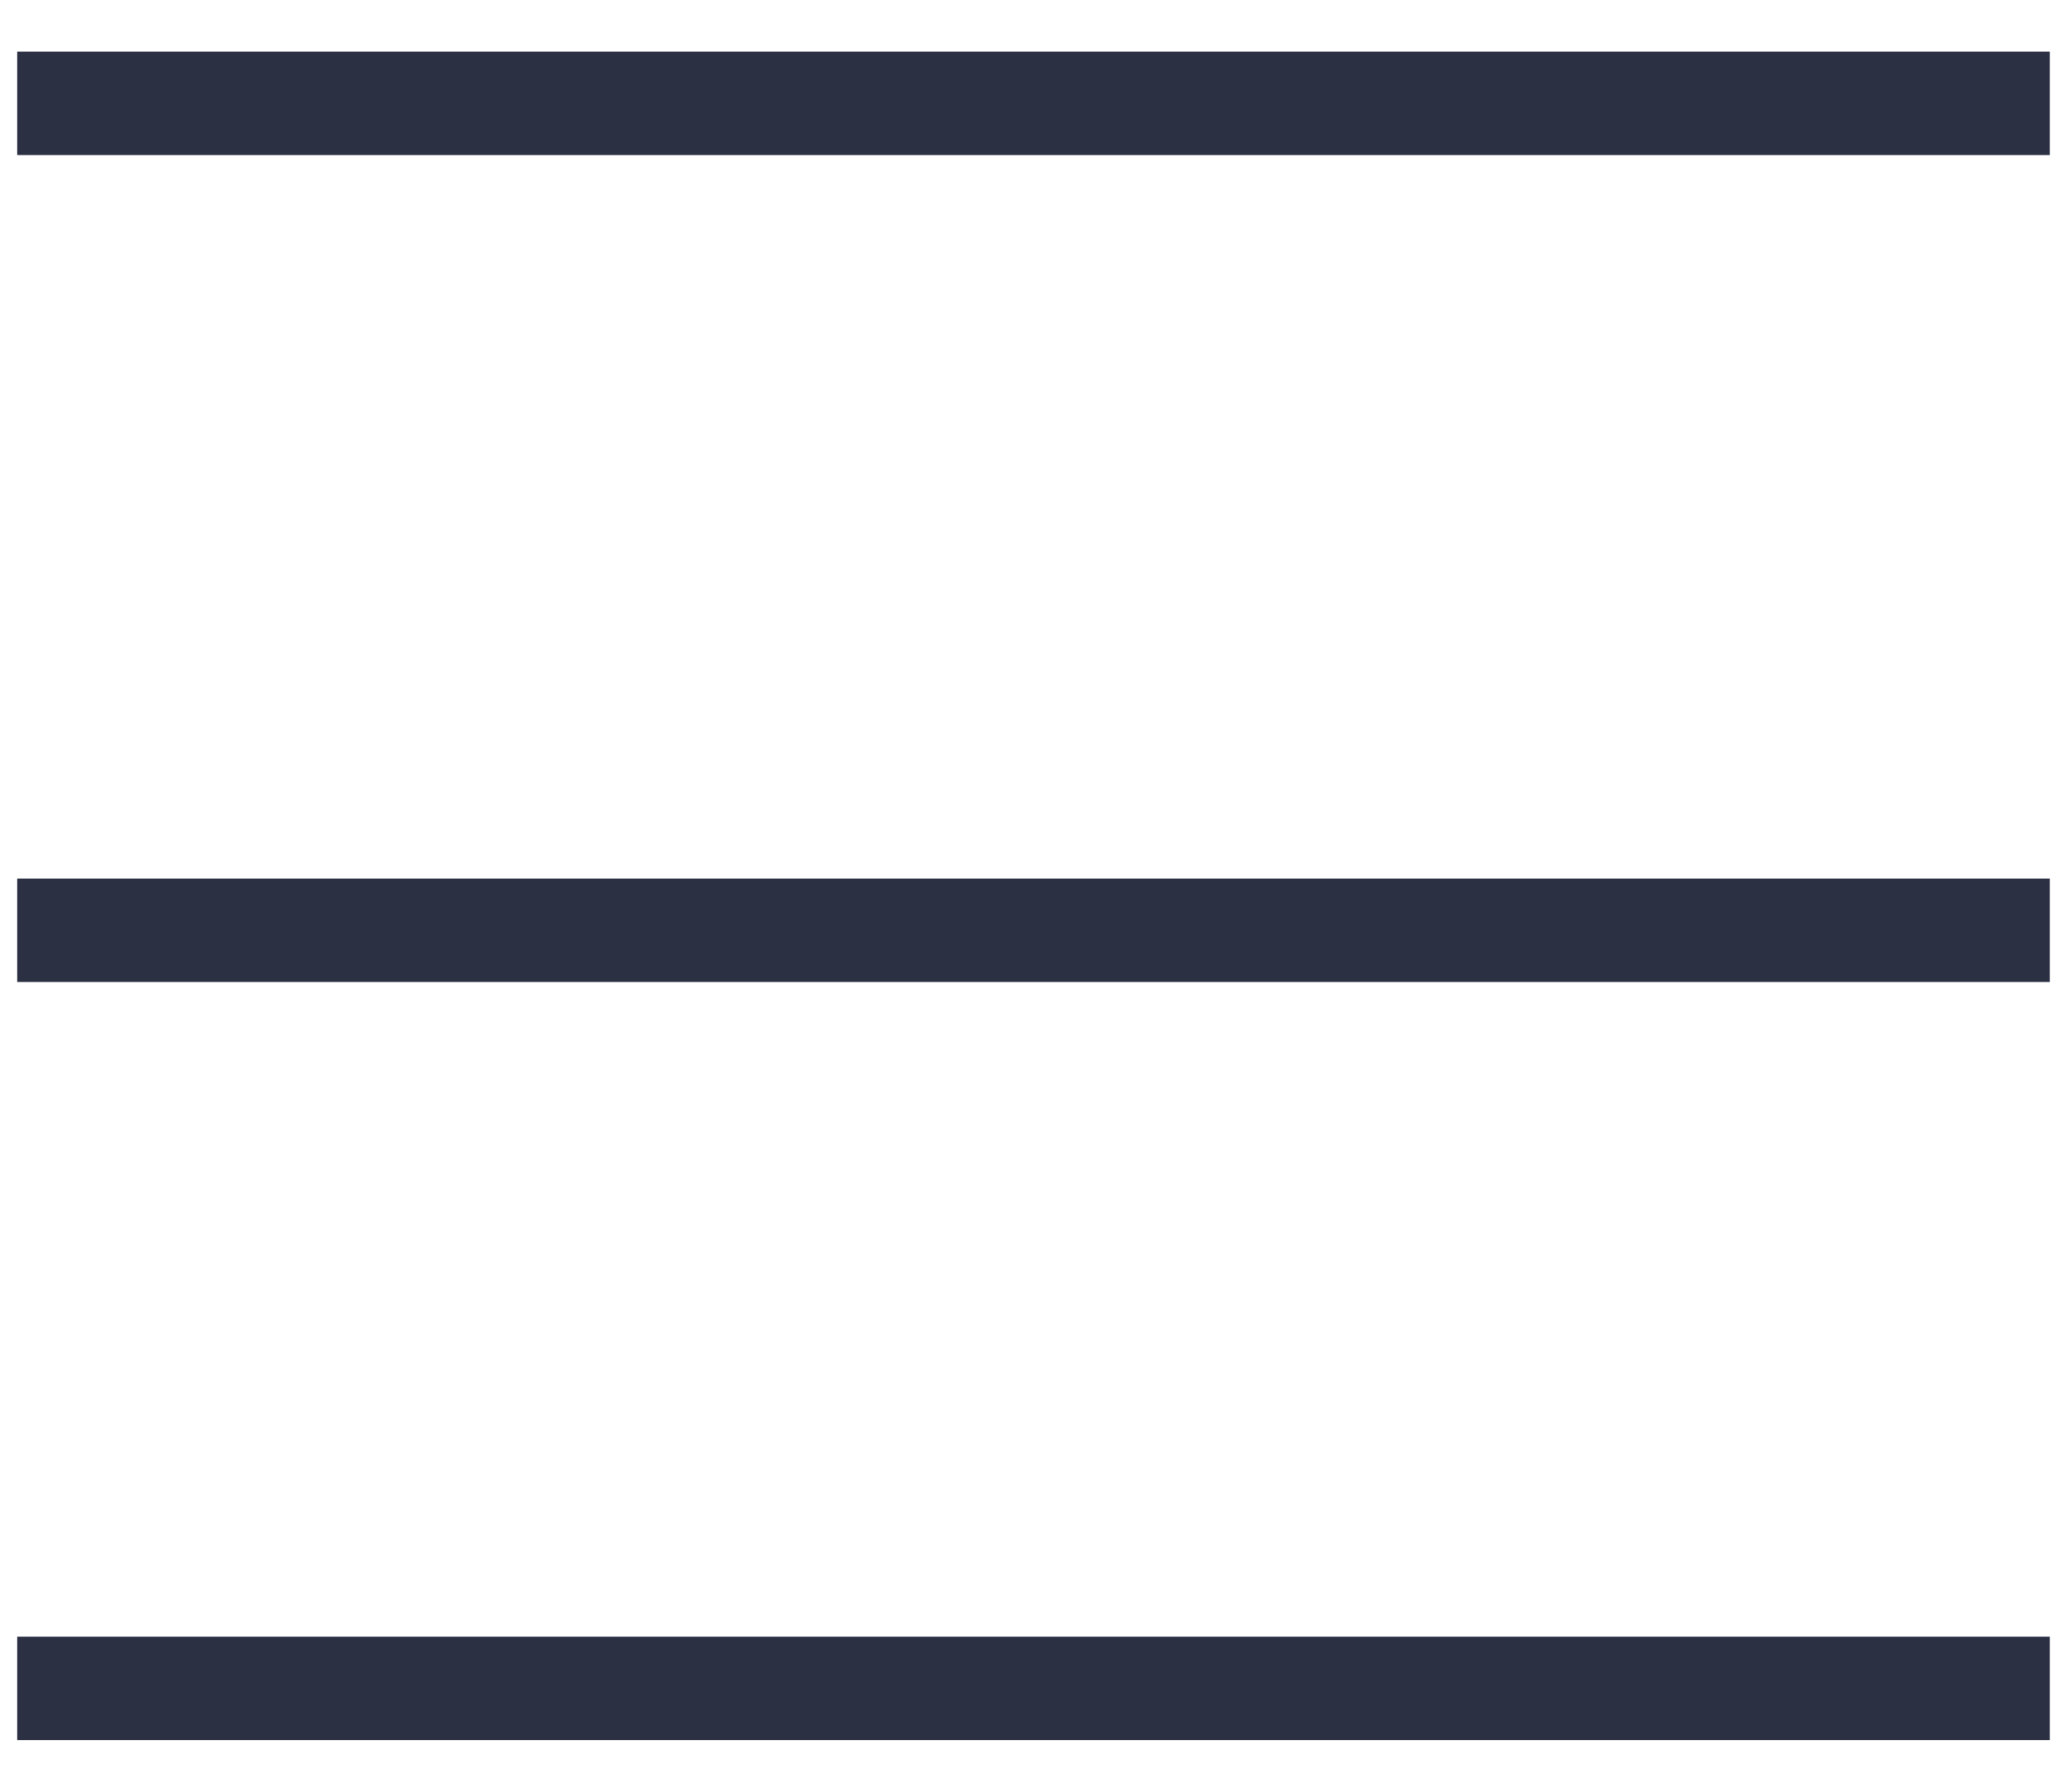 <?xml version="1.0" encoding="UTF-8"?>
<svg width="30px" height="26px" viewBox="0 0 30 26" version="1.1" xmlns="http://www.w3.org/2000/svg" xmlns:xlink="http://www.w3.org/1999/xlink">
    <!-- Generator: Sketch 61 (89581) - https://sketch.com -->
    <title>burger</title>
    <desc>Created with Sketch.</desc>
    <g id="Page-1" stroke="none" stroke-width="1" fill="none" fill-rule="evenodd" stroke-linecap="square">
        <g id="Desktop-Copy-7" transform="translate(-104, -39)" stroke="#2C3043" stroke-width="1.5">
            <g id="burger" transform="translate(105, 40)">
                <line x1="0" y1="0.5" x2="28" y2="0.5" id="Line-4"></line>
                <line x1="0" y1="23.5" x2="28" y2="23.5" id="Line-4-Copy-2"></line>
                <line x1="0" y1="12.5" x2="28" y2="12.5" id="Line-4-Copy"></line>
            </g>
        </g>
    </g>
</svg>